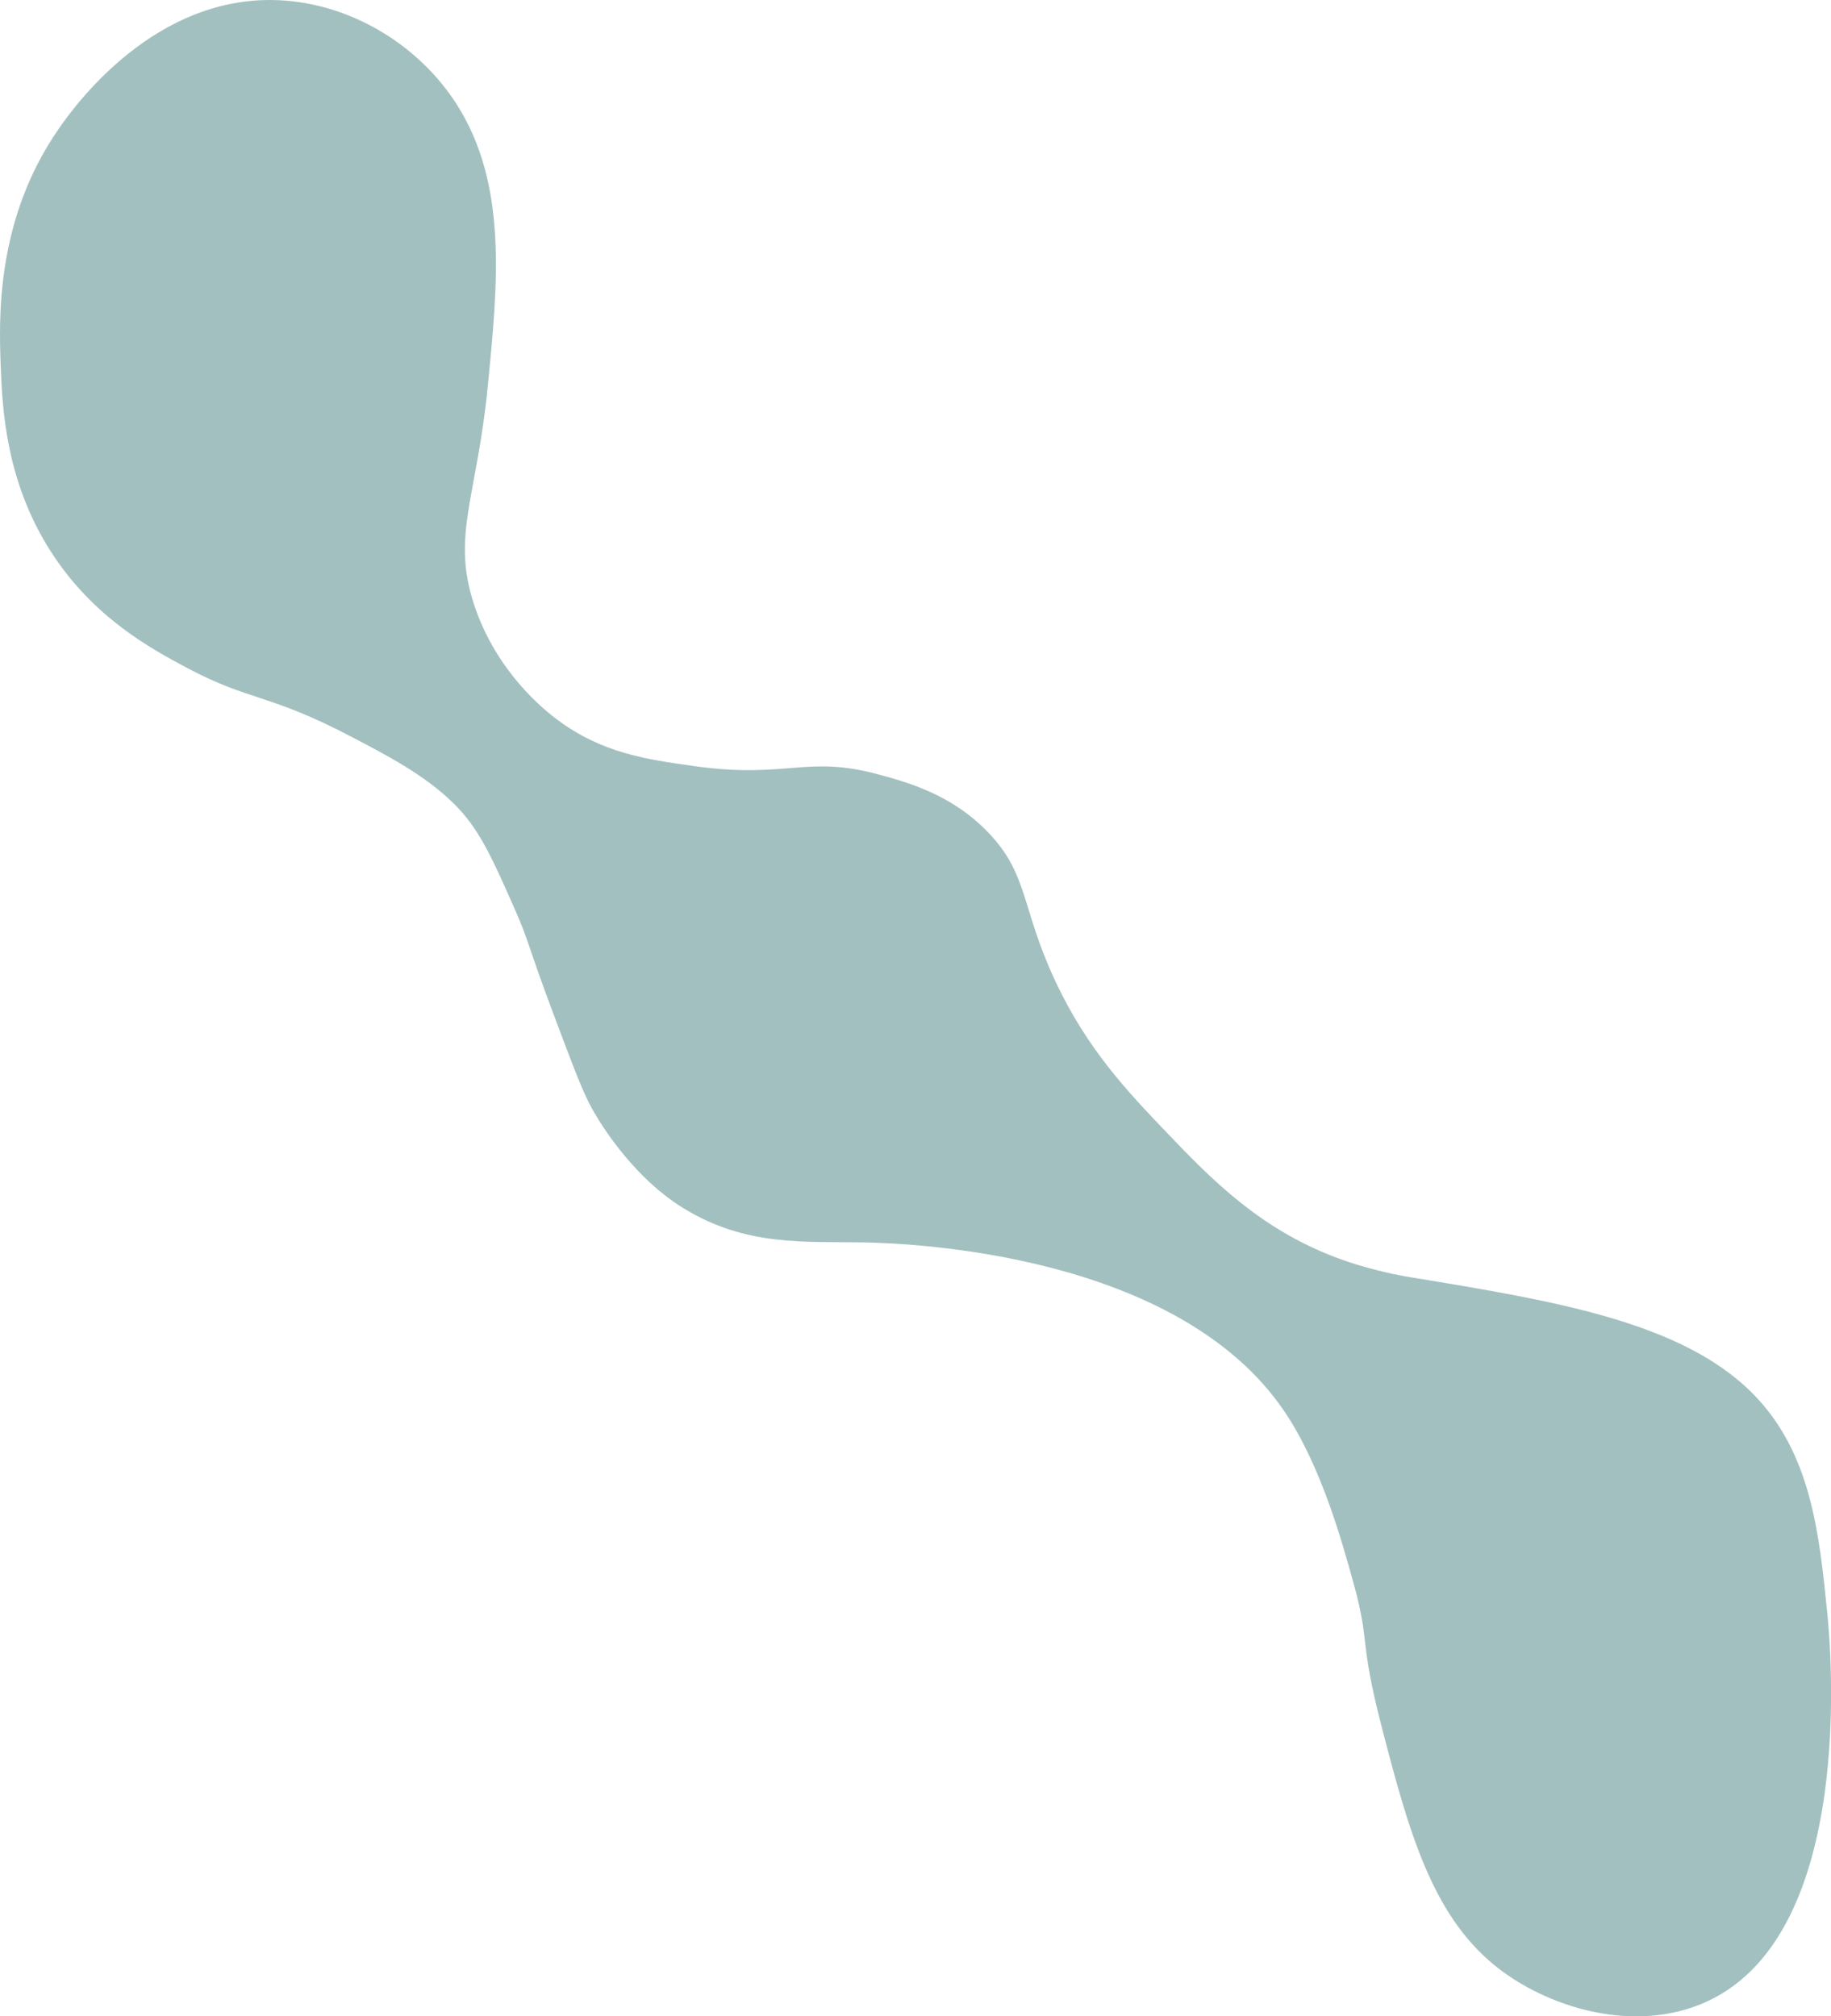 <?xml version="1.0" encoding="UTF-8"?>
<svg width="148px" height="163px" viewBox="0 0 148 163" version="1.1" xmlns="http://www.w3.org/2000/svg" xmlns:xlink="http://www.w3.org/1999/xlink">
    <title>SAM-Blob</title>
    <g id="Pages" stroke="none" stroke-width="1" fill="none" fill-rule="evenodd">
        <g id="0.0-Homepage" transform="translate(-80, -2011)" fill="#A3C0C0">
            <path d="M119.43,2042.206 C120.25,2033.864 121.034,2025.886 116.91,2019.427 C113.928,2014.757 108.636,2011.446 102.966,2011.042 C92.502,2010.294 85.823,2019.869 84.773,2021.375 C79.628,2028.751 79.921,2036.817 80.055,2040.512 C80.185,2044.089 80.477,2049.93 84.119,2055.605 C87.556,2060.96 92.28,2063.48 95.108,2064.989 C100.186,2067.698 101.706,2067.054 108.324,2070.52 C111.185,2072.019 114.277,2073.6 116.675,2075.959 C118.707,2077.958 119.722,2080.212 121.669,2084.636 C122.777,2087.154 122.639,2087.389 124.757,2093.029 C126.323,2097.199 127.106,2099.284 127.816,2100.558 C127.994,2100.878 130.692,2105.887 135.264,2108.688 C140.33,2111.79 145.083,2111.353 149.804,2111.439 C153.882,2111.515 175.194,2112.389 183.802,2125.078 C186.779,2129.466 188.478,2135.624 189.419,2139.033 C190.772,2143.938 189.836,2143.477 191.691,2150.64 C193.841,2158.94 195.707,2165.717 200.789,2169.867 C205.001,2173.307 212.176,2175.512 218.041,2172.775 C230.042,2167.175 227.985,2144.253 227.693,2141.35 C227.051,2134.984 226.395,2128.477 221.737,2123.722 C215.998,2117.864 205.651,2116.166 194.046,2114.261 C193.62,2114.191 191.974,2113.924 189.804,2113.274 C189.27,2113.114 188.711,2112.928 188.097,2112.699 C181.857,2110.372 177.914,2106.332 174.345,2102.597 C171.125,2099.228 167.88,2095.832 165.284,2090.277 C162.524,2084.372 163.139,2081.68 159.865,2078.284 C156.929,2075.238 153.441,2074.273 151.067,2073.623 C145.166,2072.007 143.644,2073.98 136.193,2072.943 C132.267,2072.396 128.676,2071.896 125.035,2069.174 C124.086,2068.464 120.11,2065.365 118.303,2059.825 C116.489,2054.262 118.543,2051.231 119.43,2042.206" id="SAM-Blob"></path>
        </g>
    </g>
</svg>